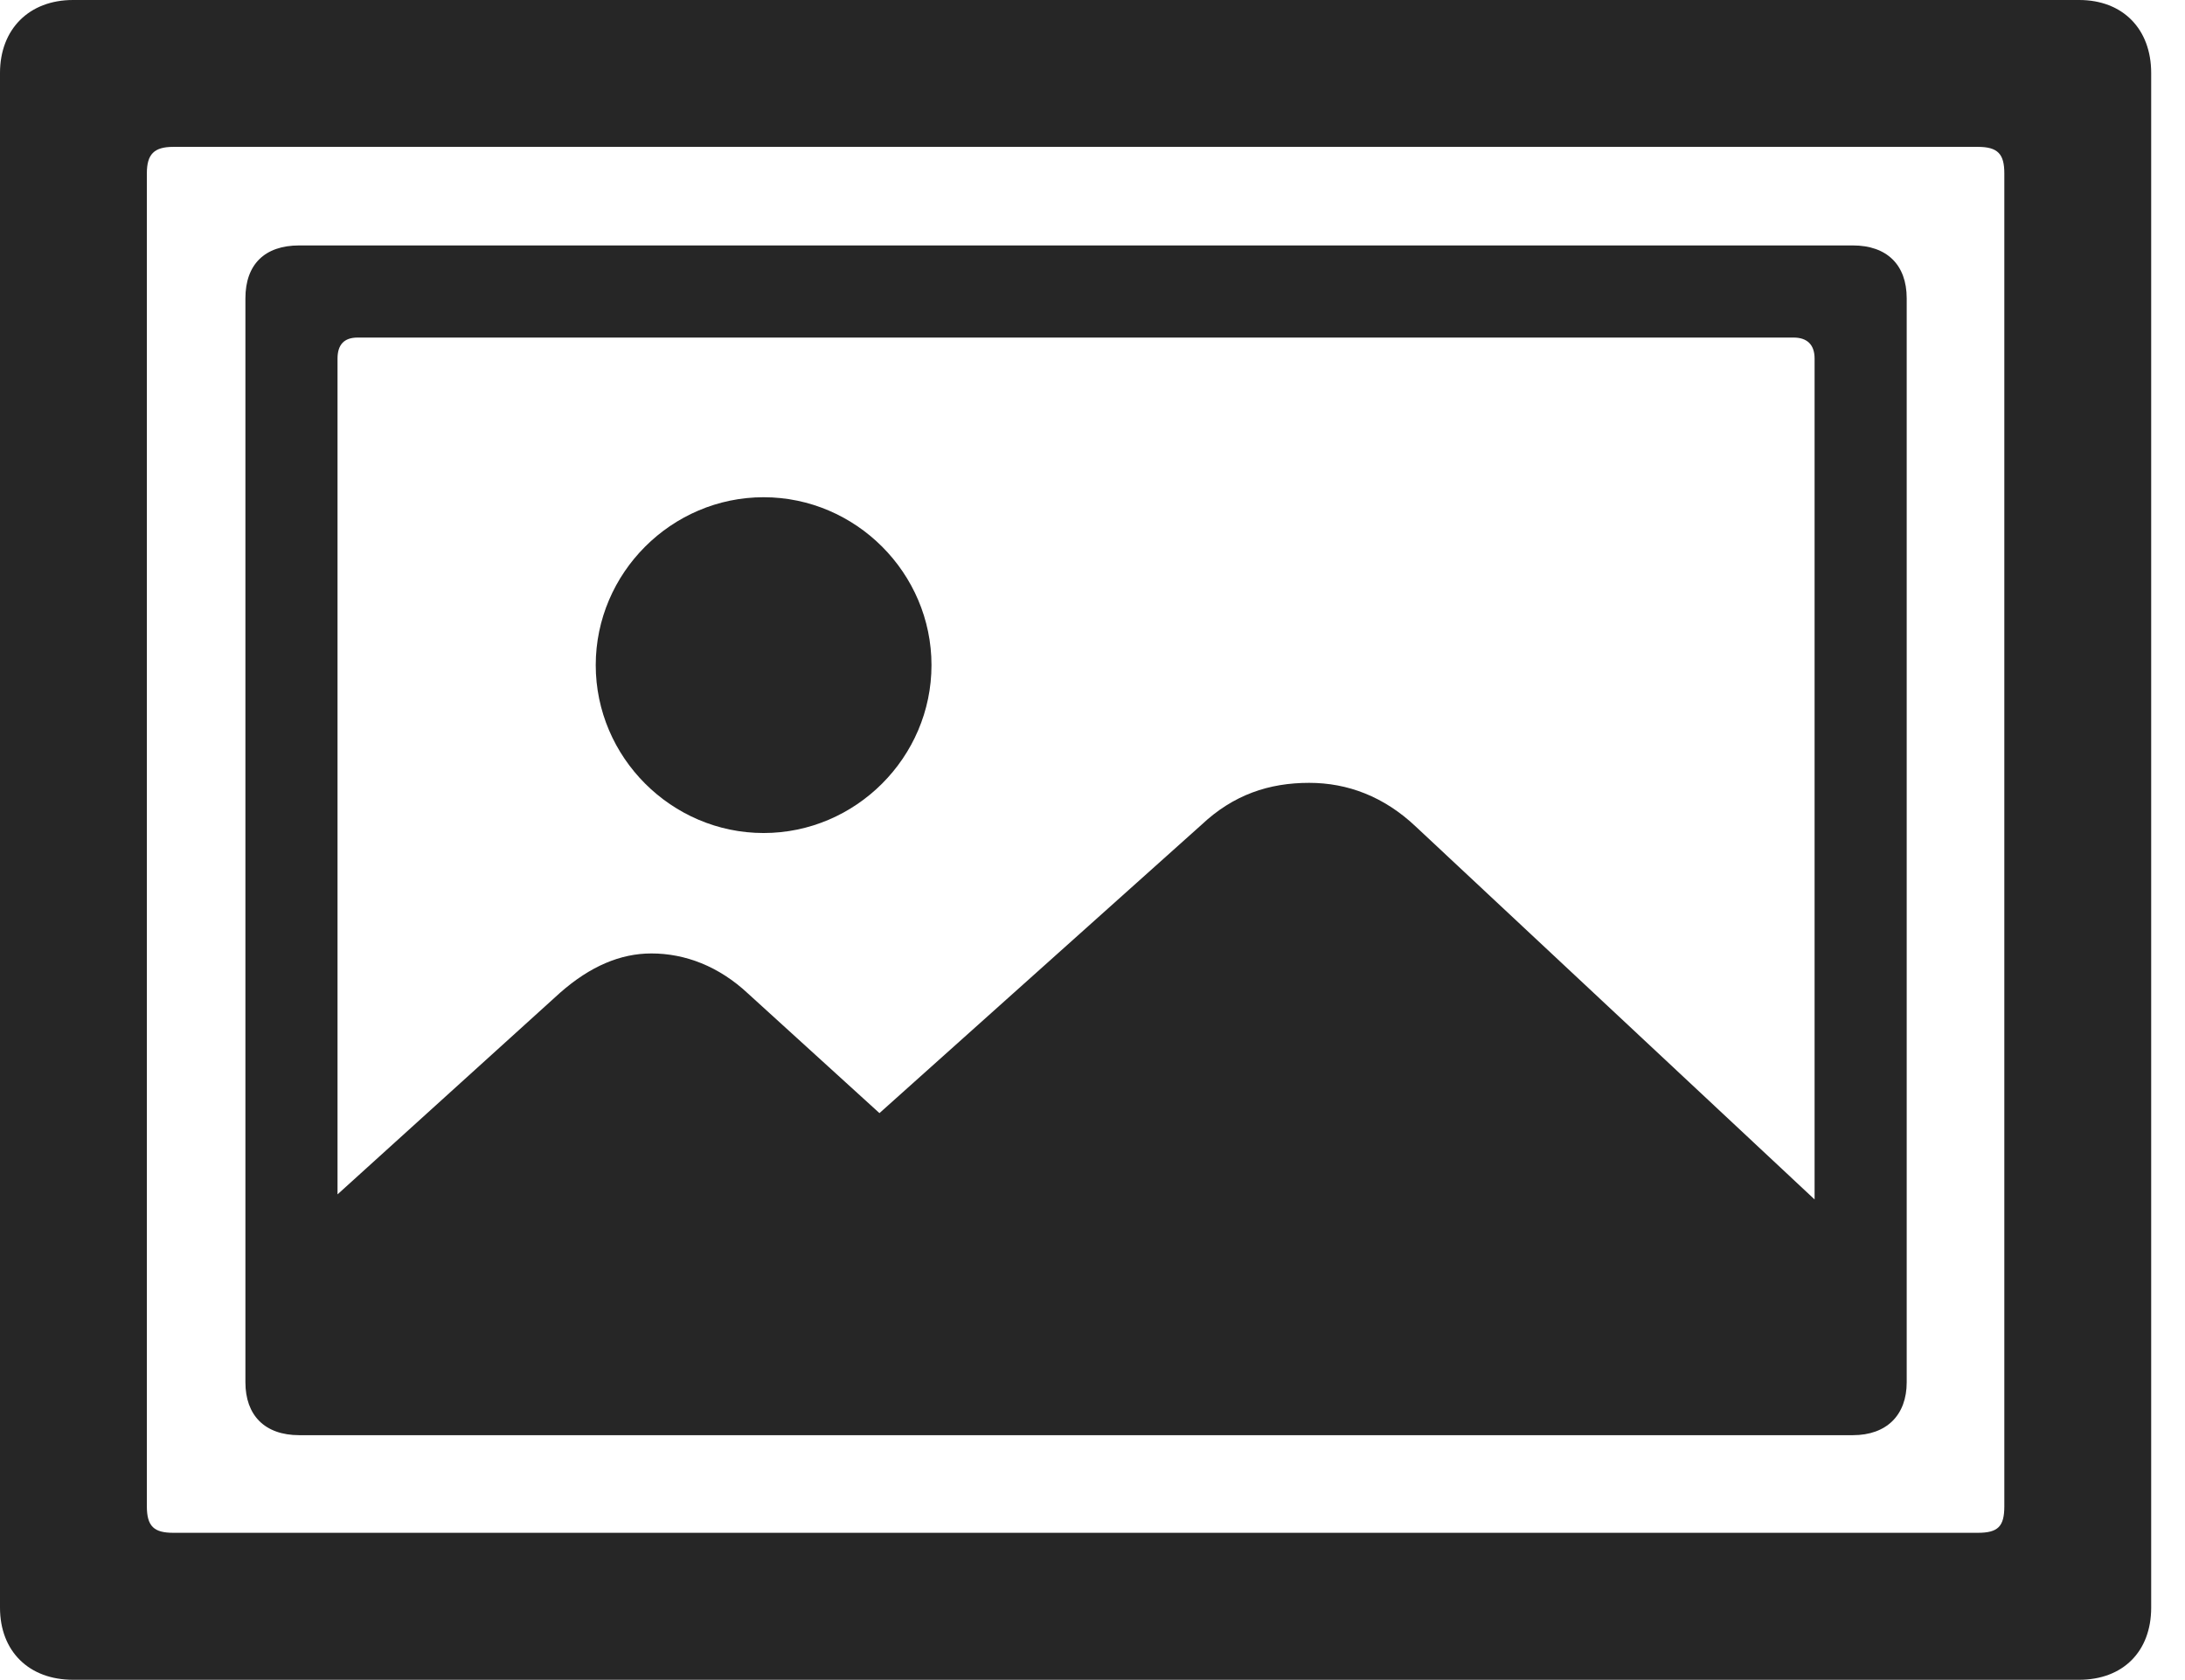<?xml version="1.0" encoding="UTF-8"?>
<!--Generator: Apple Native CoreSVG 326-->
<!DOCTYPE svg
PUBLIC "-//W3C//DTD SVG 1.1//EN"
       "http://www.w3.org/Graphics/SVG/1.1/DTD/svg11.dtd">
<svg version="1.1" xmlns="http://www.w3.org/2000/svg" xmlns:xlink="http://www.w3.org/1999/xlink" viewBox="0 0 23.389 17.979">
 <g>
  <rect height="17.979" opacity="0" width="23.389" x="0" y="0"/>
  <path d="M0.781 0C0.312 0 0 0.312 0 0.781L0 17.207C0 17.676 0.312 17.979 0.781 17.979L22.256 17.979C22.725 17.979 23.027 17.676 23.027 17.207L23.027 0.781C23.027 0.312 22.725 0 22.256 0ZM1.855 1.572L21.172 1.572C21.387 1.572 21.455 1.65 21.455 1.855L21.455 16.123C21.455 16.338 21.387 16.406 21.172 16.406L1.855 16.406C1.65 16.406 1.572 16.338 1.572 16.123L1.572 1.855C1.572 1.65 1.65 1.572 1.855 1.572Z" fill="black" fill-opacity="0.85"/>
  <path d="M3.203 2.627C2.832 2.627 2.627 2.832 2.627 3.193L2.627 14.795C2.627 15.146 2.832 15.361 3.203 15.361L19.834 15.361C20.195 15.361 20.41 15.146 20.41 14.795L20.41 3.193C20.41 2.832 20.195 2.627 19.834 2.627ZM3.828 3.613L19.199 3.613C19.346 3.613 19.424 3.691 19.424 3.838L19.424 14.15C19.424 14.297 19.346 14.375 19.199 14.375L3.828 14.375C3.682 14.375 3.613 14.297 3.613 14.15L3.613 3.838C3.613 3.691 3.682 3.613 3.828 3.613ZM19.668 13.066L15.156 8.848C14.815 8.525 14.424 8.379 14.014 8.379C13.584 8.379 13.203 8.506 12.861 8.828L9.414 11.914L8.008 10.635C7.695 10.342 7.334 10.205 6.973 10.205C6.641 10.205 6.318 10.342 5.996 10.625L3.096 13.252L3.096 14.033C3.096 14.658 3.447 14.922 3.965 14.922L18.789 14.922C19.316 14.922 19.668 14.658 19.668 14.033Z" fill="black" fill-opacity="0.85"/>
  <path d="M8.174 8.916C9.16 8.916 9.971 8.105 9.971 7.119C9.971 6.133 9.16 5.322 8.174 5.322C7.188 5.322 6.377 6.133 6.377 7.119C6.377 8.105 7.188 8.916 8.174 8.916Z" fill="black" fill-opacity="0.85"/>
 </g>
</svg>
